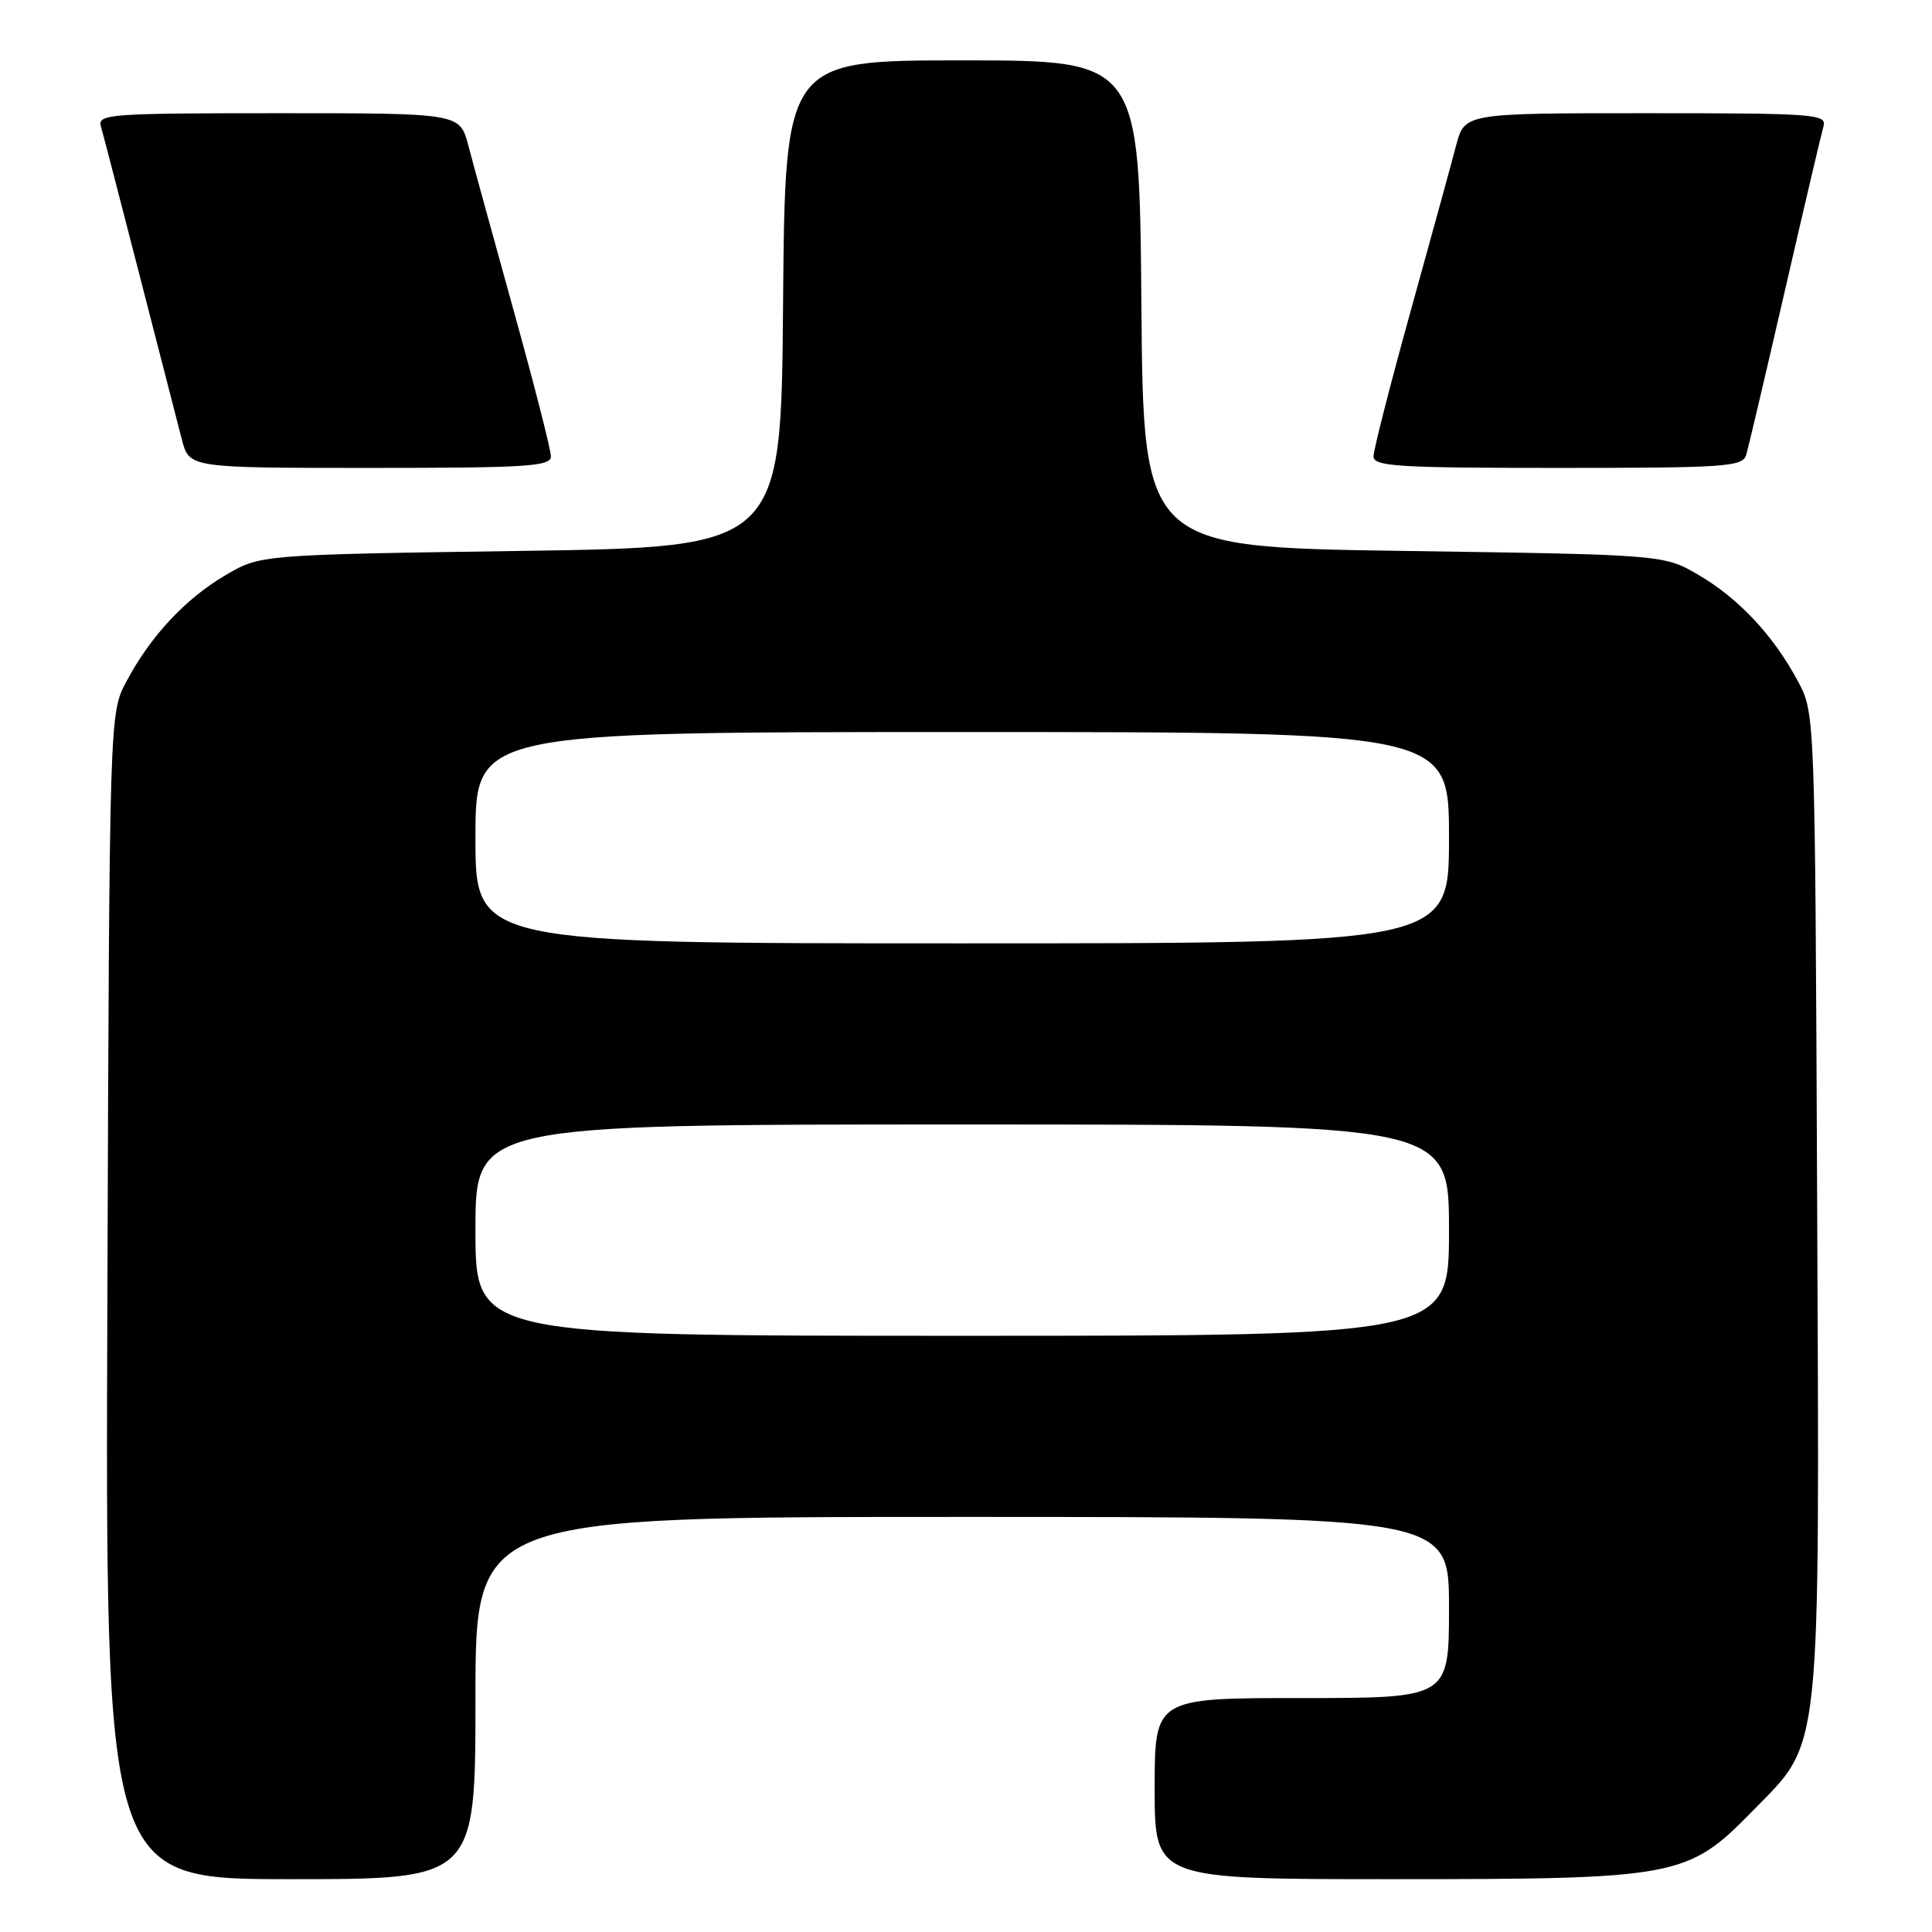 <?xml version="1.0" encoding="UTF-8" standalone="no"?>
<!DOCTYPE svg PUBLIC "-//W3C//DTD SVG 1.1//EN" "http://www.w3.org/Graphics/SVG/1.1/DTD/svg11.dtd" >
<svg xmlns="http://www.w3.org/2000/svg" xmlns:xlink="http://www.w3.org/1999/xlink" version="1.1" viewBox="0 0 256 256">
 <g >
 <path fill="currentColor"
d=" M 63.00 225.00 C 63.00 201.00 63.00 201.00 127.50 201.00 C 192.00 201.00 192.00 201.00 192.00 213.00 C 192.00 225.00 192.00 225.00 172.50 225.00 C 153.00 225.00 153.00 225.00 153.00 237.00 C 153.00 249.00 153.00 249.00 184.32 249.00 C 222.32 249.00 223.62 248.76 232.19 240.00 C 241.46 230.54 241.10 233.90 240.78 158.90 C 240.50 94.50 240.50 94.50 238.24 90.28 C 235.03 84.26 230.44 79.34 225.11 76.21 C 220.50 73.50 220.50 73.50 186.00 73.00 C 151.50 72.50 151.50 72.50 151.24 40.25 C 150.97 8.00 150.97 8.00 127.50 8.00 C 104.03 8.00 104.03 8.00 103.76 40.25 C 103.50 72.50 103.50 72.50 69.00 73.00 C 34.50 73.50 34.50 73.50 29.89 76.21 C 24.56 79.34 19.97 84.26 16.76 90.28 C 14.50 94.50 14.50 94.50 14.23 171.75 C 13.95 249.00 13.95 249.00 38.48 249.00 C 63.00 249.00 63.00 249.00 63.00 225.00 Z  M 73.00 60.47 C 73.00 59.63 70.79 50.97 68.08 41.22 C 65.38 31.47 62.66 21.59 62.05 19.25 C 60.92 15.00 60.92 15.00 36.89 15.00 C 14.48 15.00 12.90 15.12 13.37 16.75 C 13.65 17.71 15.96 26.60 18.50 36.50 C 21.04 46.40 23.57 56.19 24.10 58.25 C 25.08 62.00 25.08 62.00 49.04 62.00 C 69.87 62.00 73.00 61.80 73.00 60.47 Z  M 231.39 60.25 C 231.67 59.29 233.98 49.50 236.51 38.50 C 239.04 27.50 241.34 17.71 241.62 16.75 C 242.10 15.12 240.52 15.00 218.11 15.00 C 194.08 15.00 194.08 15.00 192.95 19.25 C 192.34 21.59 189.62 31.47 186.92 41.22 C 184.21 50.97 182.00 59.63 182.00 60.47 C 182.00 61.80 185.18 62.00 206.43 62.00 C 228.84 62.00 230.91 61.85 231.39 60.25 Z  M 63.00 163.00 C 63.00 149.00 63.00 149.00 127.50 149.00 C 192.00 149.00 192.00 149.00 192.00 163.00 C 192.00 177.00 192.00 177.00 127.50 177.00 C 63.00 177.00 63.00 177.00 63.00 163.00 Z  M 63.00 111.00 C 63.00 97.00 63.00 97.00 127.50 97.00 C 192.00 97.00 192.00 97.00 192.00 111.00 C 192.00 125.00 192.00 125.00 127.50 125.00 C 63.00 125.00 63.00 125.00 63.00 111.00 Z "/>
</g>
</svg>